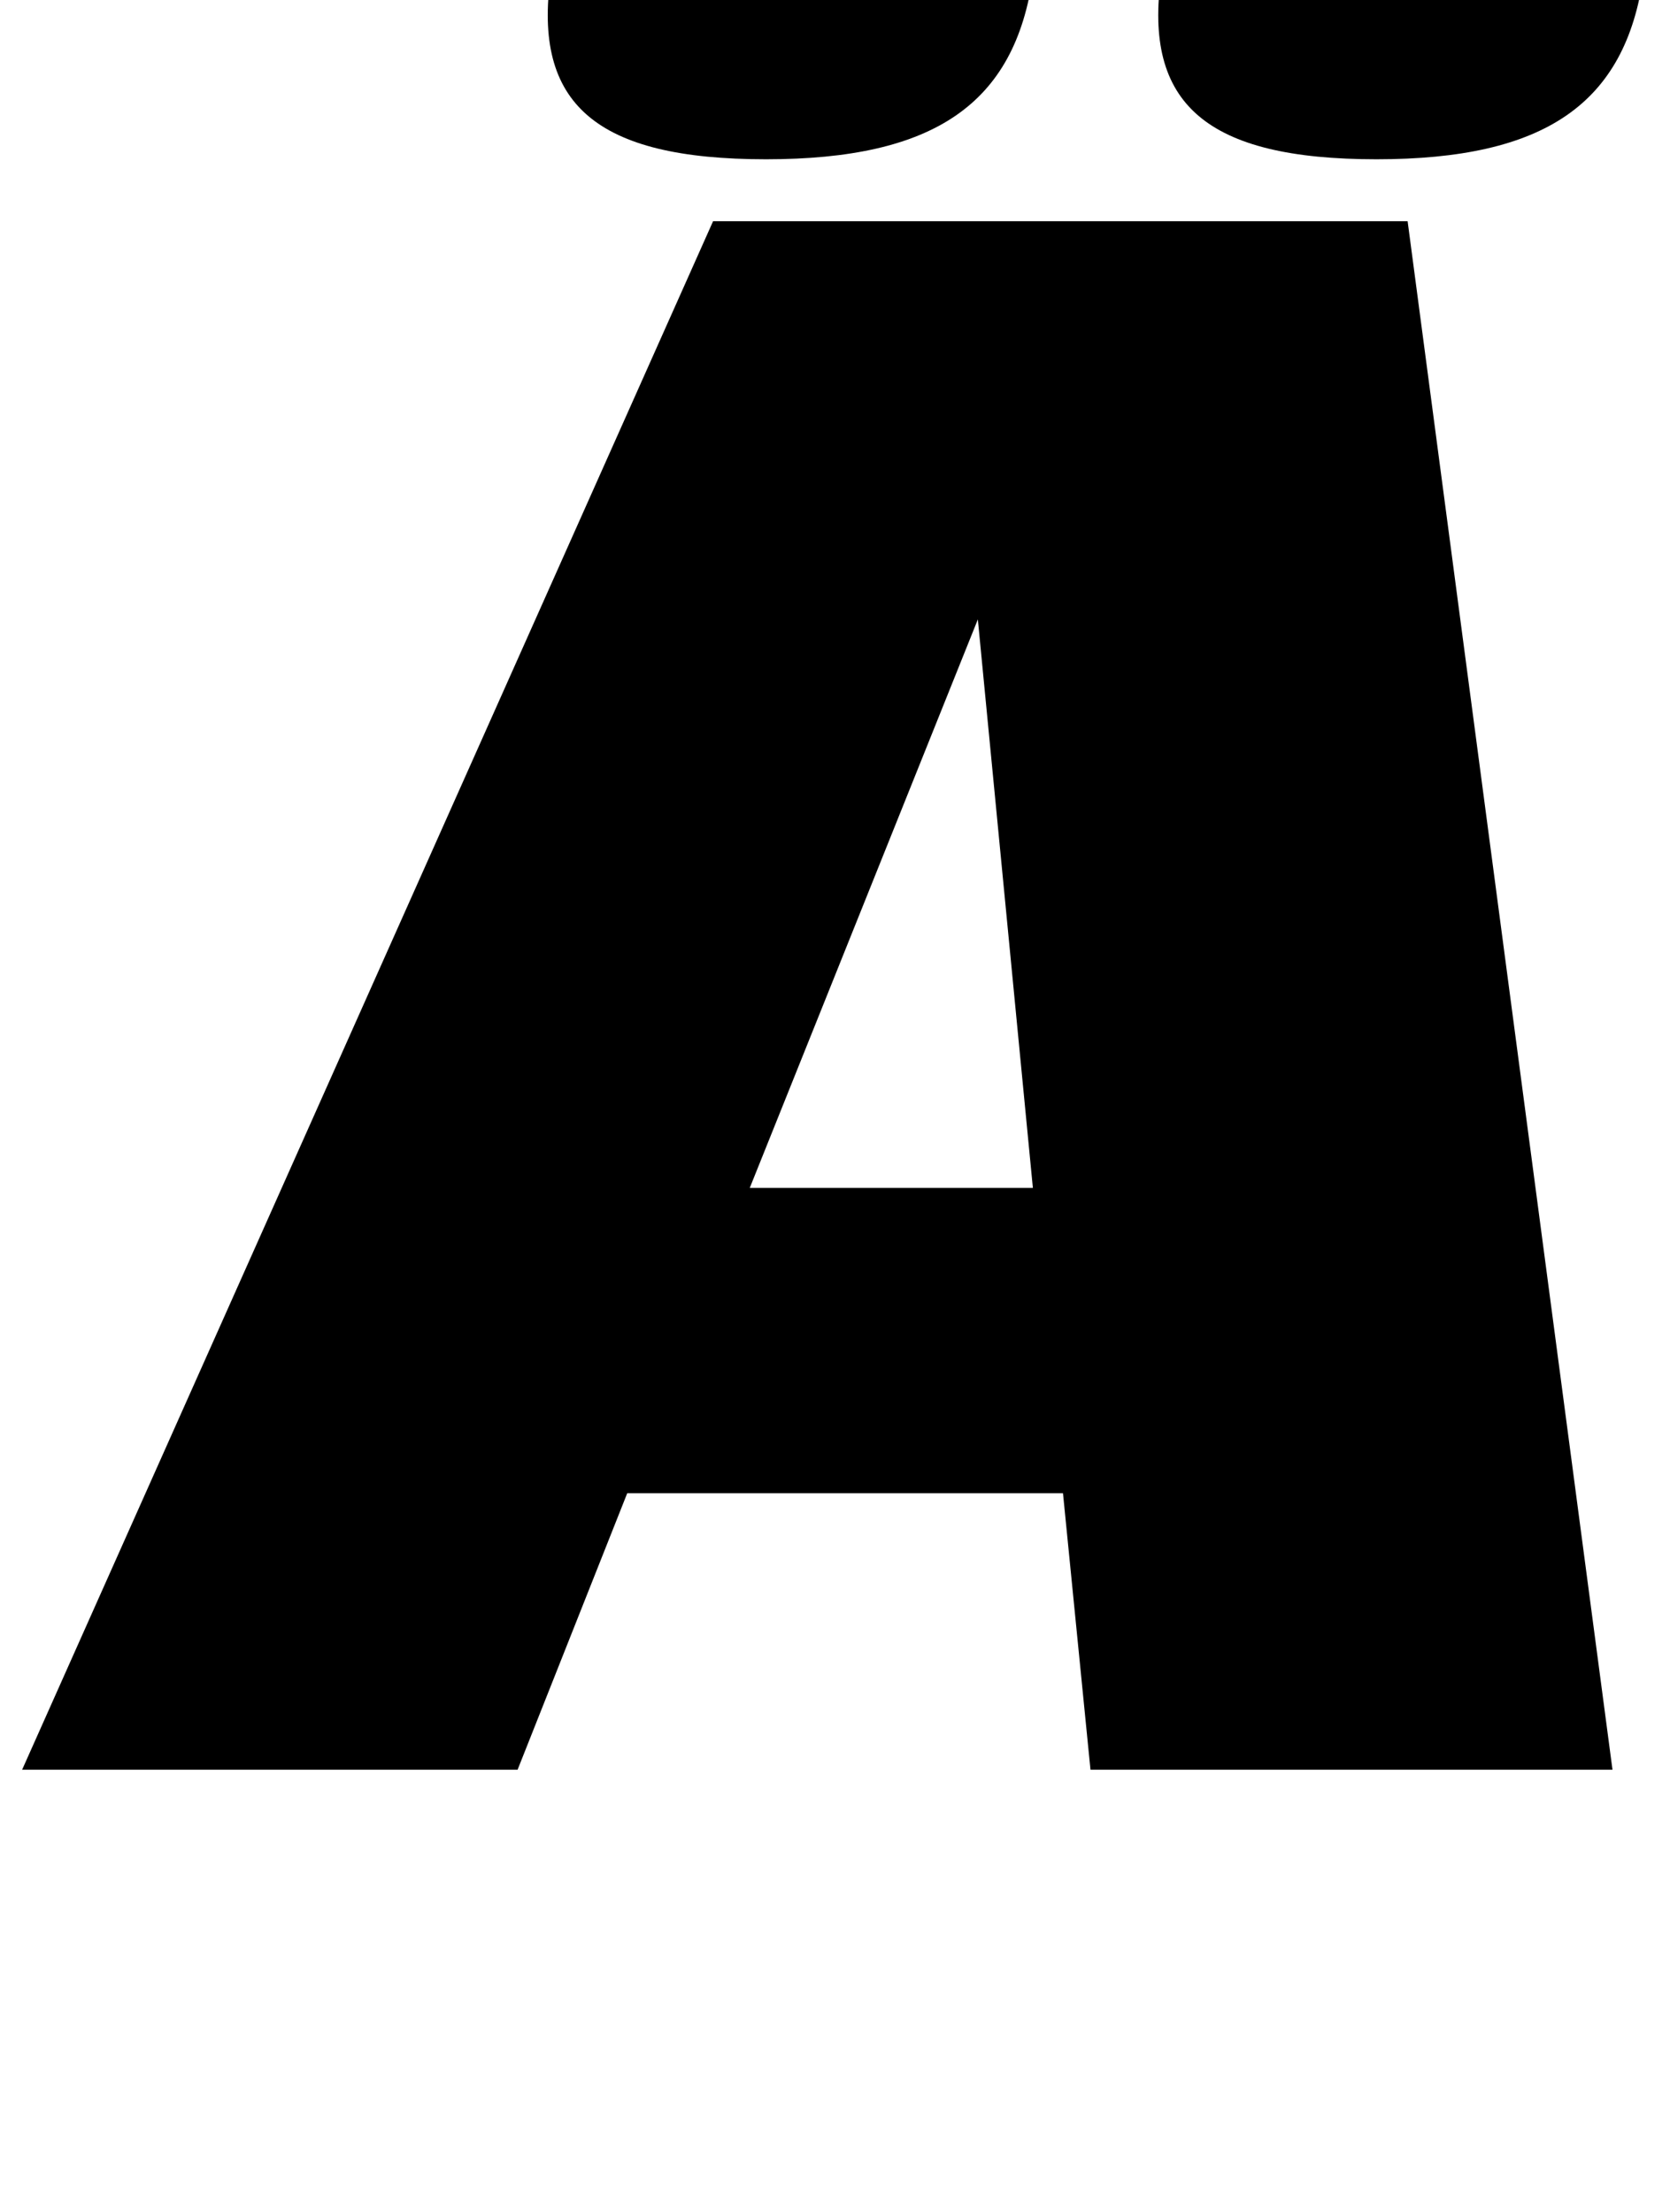 <?xml version="1.0" standalone="no"?>
<!DOCTYPE svg PUBLIC "-//W3C//DTD SVG 1.1//EN" "http://www.w3.org/Graphics/SVG/1.1/DTD/svg11.dtd" >
<svg xmlns="http://www.w3.org/2000/svg" xmlns:xlink="http://www.w3.org/1999/xlink" version="1.1" viewBox="-10 0 755 1000">
  <g transform="matrix(1 0 0 -1 0 800)">
   <path fill="currentColor"
d="M483 0l-12.43 125h-197l-49.57 -125h-224l312.38 700h314l92.62 -700h-236zM432.08 520l-103.12 -257h128zM359.78 895c76 0 105.49 -25 97.2 -84c-8.15 -58 -44.66 -83 -120.66 -83c-77 0 -105.49 25 -97.34 83c8.29 59 43.8 84 120.8 84z
M635.78 895c76 0 105.49 -25 97.2 -84c-8.15 -58 -44.66 -83 -120.66 -83c-77 0 -105.49 25 -97.34 83c8.29 59 43.8 84 120.8 84z" />
  </g>

</svg>
